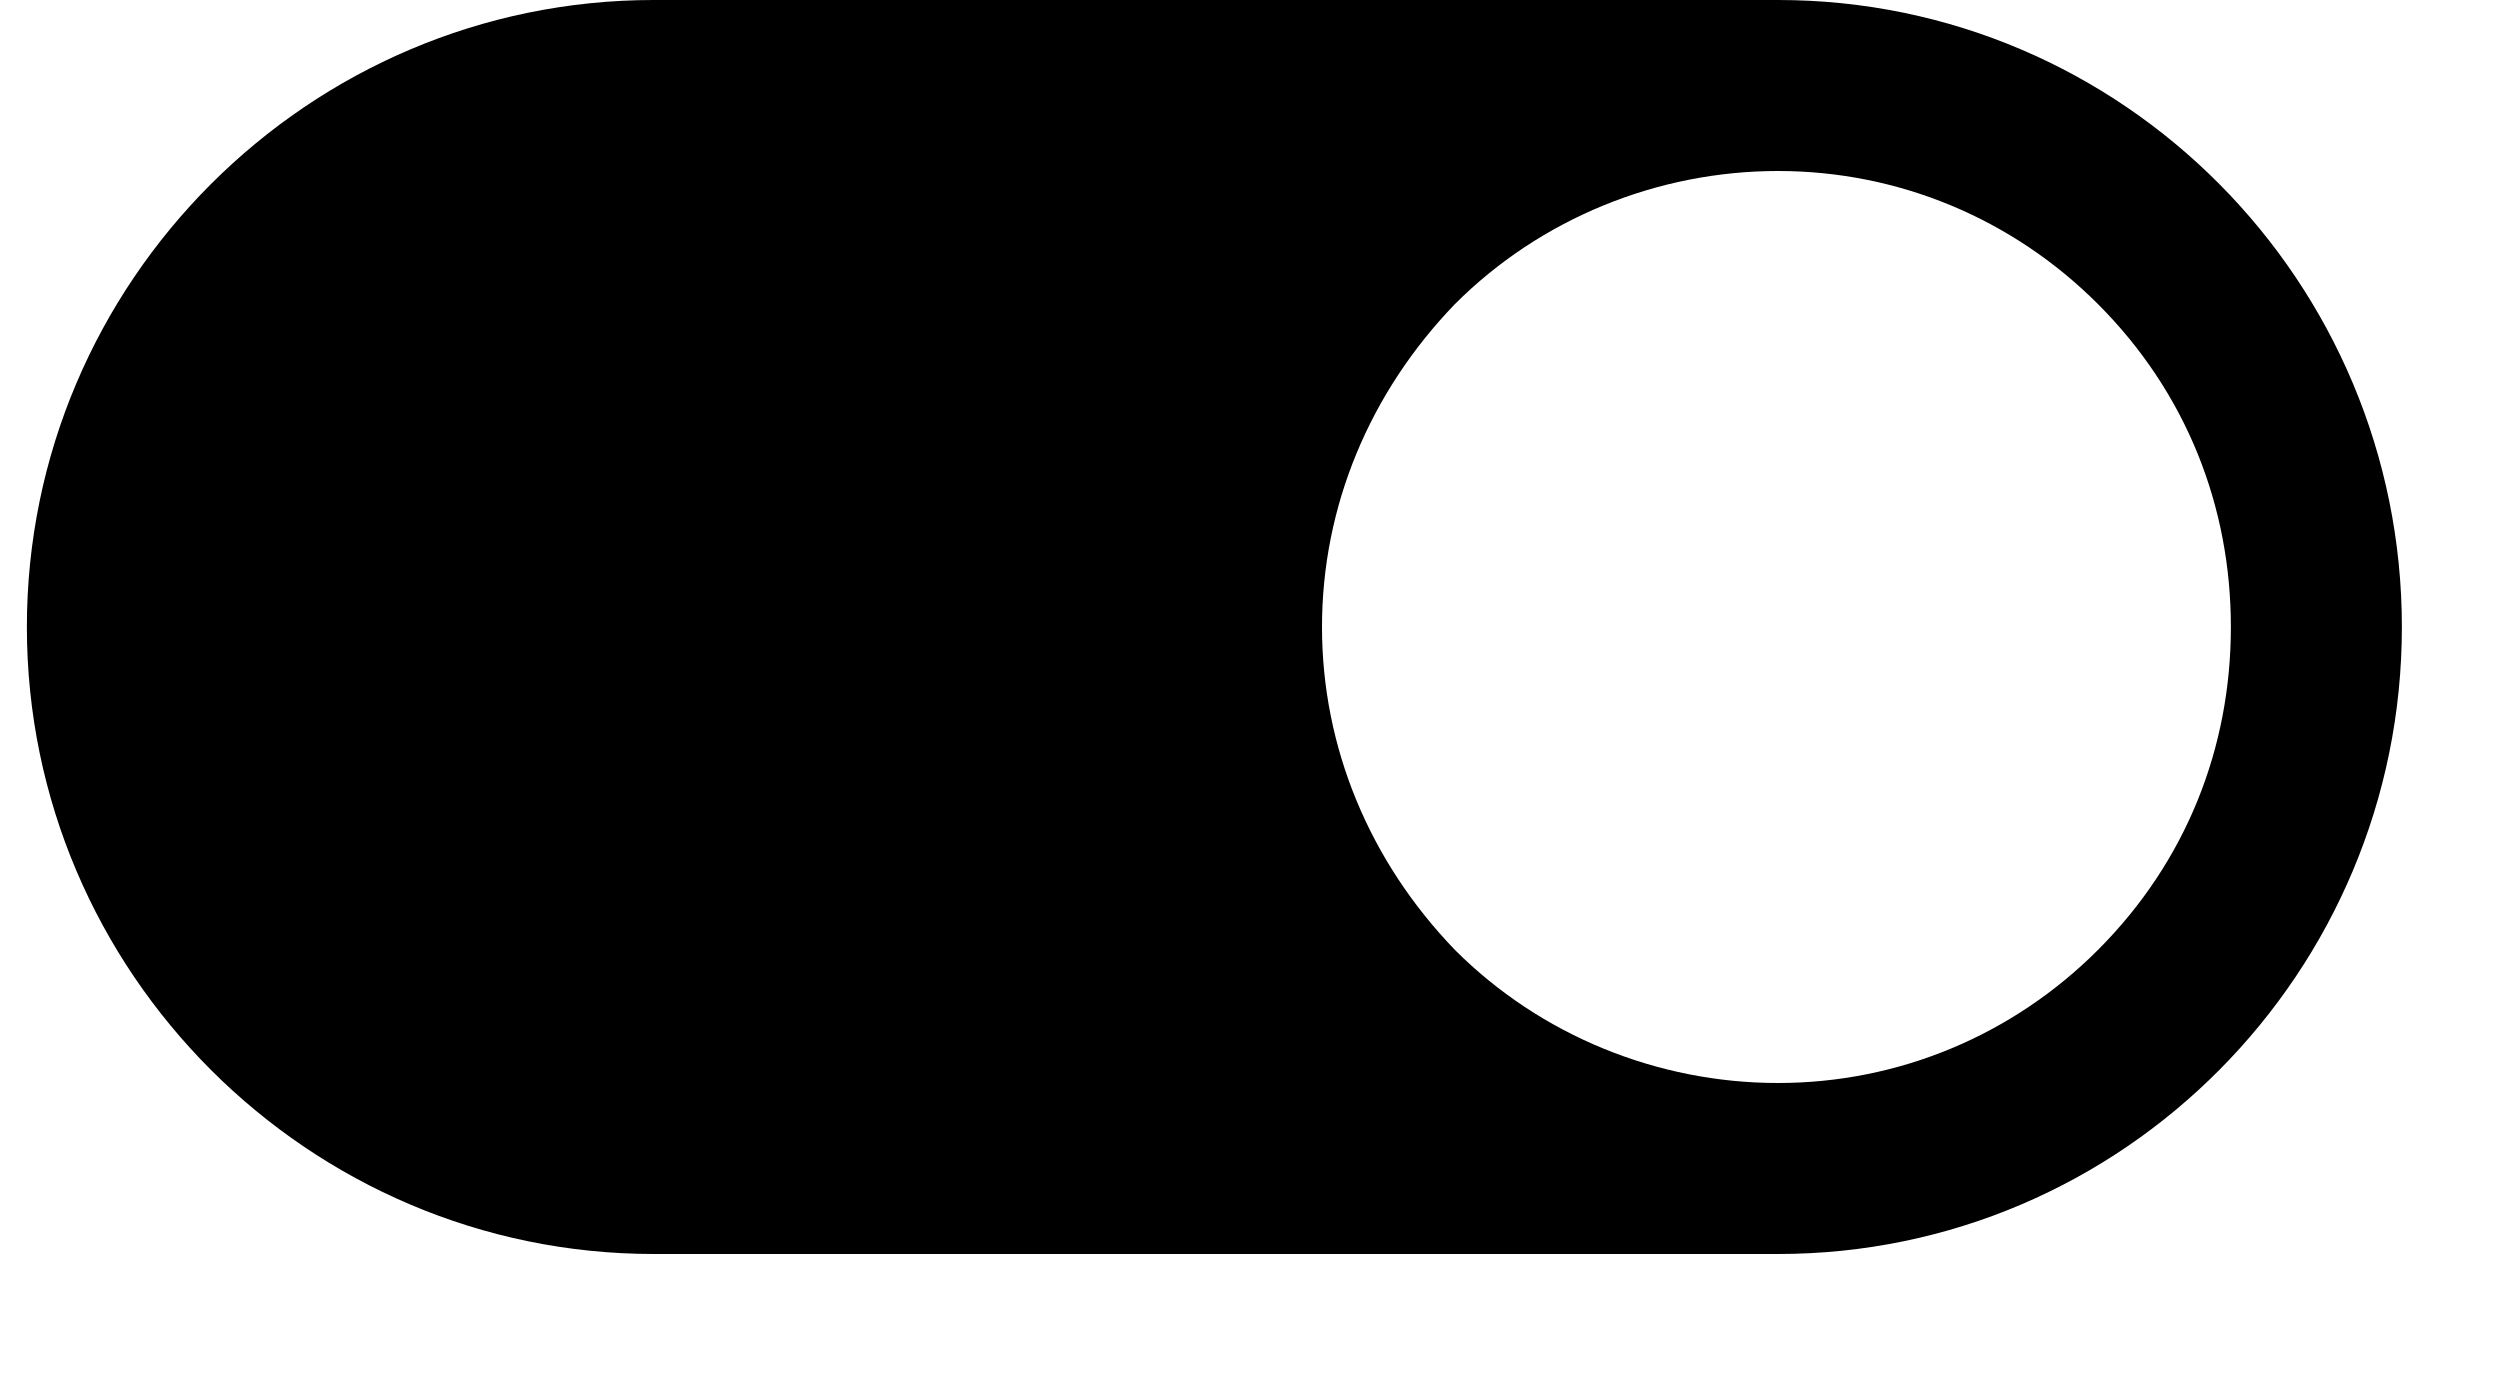 <svg width="20" height="11" viewBox="0 0 20 11" fill="none" xmlns="http://www.w3.org/2000/svg">
<path d="M0.215 5.016C0.215 2.255 2.47 -2.05374e-05 5.231 -2.0296e-05L14.148 -1.95164e-05C14.174 -1.95142e-05 14.199 -1.9512e-05 14.224 -1.95098e-05C16.985 -1.92684e-05 19.215 2.255 19.215 5.016C19.215 7.777 16.985 10.032 14.224 10.032C14.199 10.032 14.174 10.032 14.148 10.032L5.231 10.032C2.47 10.032 0.215 7.777 0.215 5.016ZM10.576 5.016C10.576 5.979 10.956 6.891 11.64 7.6C12.324 8.284 13.261 8.664 14.224 8.664C15.187 8.664 16.099 8.284 16.783 7.6C17.492 6.891 17.847 5.979 17.847 5.016C17.847 4.053 17.492 3.141 16.783 2.432C16.099 1.748 15.187 1.368 14.224 1.368C13.261 1.368 12.324 1.748 11.64 2.432C10.956 3.141 10.576 4.053 10.576 5.016Z" fill="black"/>
</svg>
